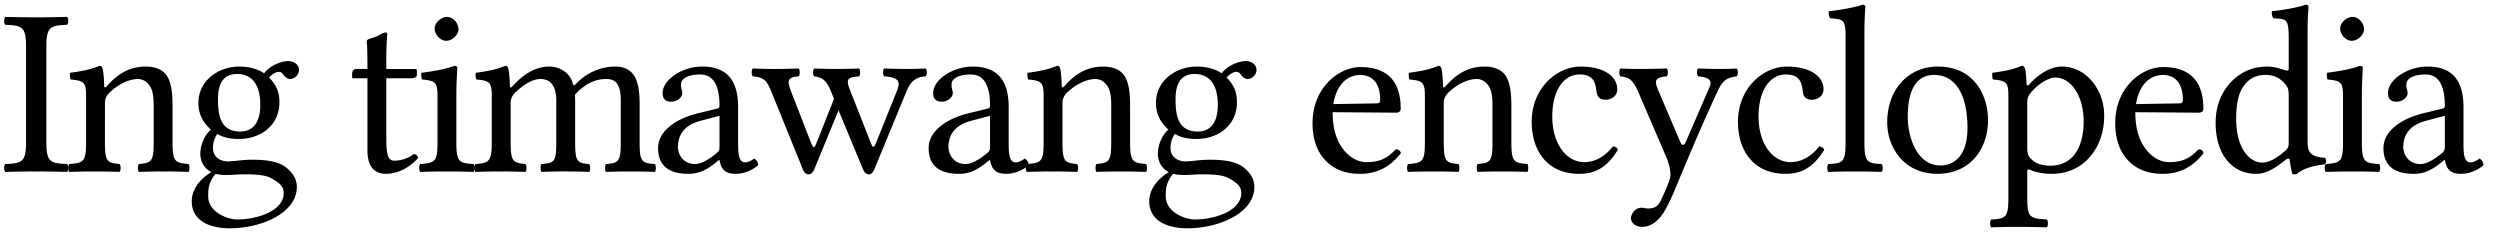 <svg xmlns="http://www.w3.org/2000/svg" width="121" height="12"><path fill="#000" fill-rule="nonzero" d="M2.244 6.887V2.251c0-.96.196-1.017 1.005-1.052.07-.07.07-.312 0-.381C2.741.829 2.192.84 1.746.84 1.36.84.798.829.255.818c-.07.069-.07.312 0 .381.81.035 1.006.093 1.006 1.052v4.636c0 .96-.197 1.018-1.006 1.052-.07.07-.07.313 0 .382.52-.012 1.083-.023 1.503-.023.412 0 .971.011 1.491.023.07-.07.07-.312 0-.382-.809-.034-1.005-.092-1.005-1.052Zm2.94-2.728c-.071.08-.136.109-.14 0-.01-.312-.037-.76-.092-.879-.024-.053-.046-.092-.138-.092-.324.127-.625.23-1.423.335-.023.07 0 .254.024.324.624.058.751.115.751.786v2.254c0 .948-.116.995-.81 1.052-.069.07-.069.313 0 .382.348-.012.81-.023 1.273-.023.462 0 .809.011 1.156.023.07-.07.07-.312 0-.382-.59-.057-.706-.104-.706-1.052V4.991c0-.242.104-.381.197-.485.44-.428.96-.682 1.41-.682.232 0 .474.15.613.416.116.231.139.543.139.89v1.757c0 .948-.116.995-.717 1.052-.058.07-.058.313 0 .382.347-.012.717-.023 1.18-.023.462 0 .878.011 1.225.023.058-.07.058-.312 0-.382-.648-.057-.775-.104-.775-1.052V5.165c0-.636-.046-1.191-.312-1.55-.196-.254-.555-.393-.96-.393-.566 0-1.21.15-1.896.937Zm7.414.913c0 1.075-.544 1.295-.972 1.295-.97 0-1.075-.82-1.075-1.56 0-.81.29-1.226.925-1.226.729 0 1.122.532 1.122 1.491Zm-2.162 3.341c.127.035.312.058.462.058.359 0 .682-.034.844-.034.578 0 1.064.011 1.399.196.45.254.59.416.59.717 0 .832-1.226 1.272-2.266 1.272-.417 0-1.388-.336-1.388-1.122 0-.393.023-.682.359-1.087Zm3.607-4.59c.22 0 .428-.208.428-.439 0-.243-.22-.428-.532-.428-.3 0-.856.197-1.156.59-.14-.092-.52-.324-1.203-.324-1.029 0-1.977.694-1.977 1.758 0 .624.278.982.601 1.295-.323.277-.508.774-.508 1.167 0 .417.231.74.532.89-.625.37-.948.902-.948 1.4 0 1.005.948 1.317 1.838 1.317 1.56 0 3.249-.751 3.249-2 0-.37-.174-.659-.51-.936-.45-.37-1.26-.382-1.687-.382-.208 0-.497.023-.775.058-.173.012-.289.023-.347.023-.335 0-.74-.162-.74-.659 0-.23.07-.474.209-.67.277.162.6.243 1.052.243 1.017 0 1.954-.636 1.954-1.77 0-.543-.162-.855-.498-1.202.081-.115.313-.277.463-.277.08 0 .162.034.231.138.046.093.197.209.324.209Zm3.209-.485c-.162 0-.208.139-.208.231v.15c0 .058.011.07.058.07h.682v3.48c0 .82.358 1.144.89 1.144s1.11-.254 1.56-.763c-.022-.119-.092-.185-.207-.196-.3.231-.648.324-.948.324-.313 0-.382-.347-.382-1.064V3.789H19.9c.115 0 .277-.046.277-.15v-.232c0-.046-.035-.069-.093-.069h-1.387v-.45c0-.752.046-1.215.046-1.215 0-.074-.034-.102-.089-.102-.052 0-.15.046-.257.104a1.72 1.72 0 0 1-.394.164c-.138.039-.254.078-.254.158 0 .134.035.058.035 1.34l-.532.001Zm7.198-.15c.092 0 .114.039.138.092.055.12.078.536.093.879.006.139.086.059.139 0 .482-.539 1.086-.937 1.757-.937.601 0 1.046.375 1.156.849.023.1.093.042.127.005.603-.636 1.316-.854 1.908-.854 1.017 0 1.19.81 1.19 1.839v1.826c0 .948.105 1.006.74 1.052.059.07.059.313 0 .382a30.627 30.627 0 0 0-2.37 0c-.057-.07-.057-.312 0-.382.602-.046.717-.104.717-1.052V4.853c0-.775-.254-1.03-.693-1.03-.451 0-.971.15-1.526.764.011.138.011.3.011.462v1.838c0 .948.104 1.006.682 1.052.058.07.058.313 0 .382a27.986 27.986 0 0 0-2.312 0c-.058-.07-.058-.312 0-.382.624-.046.717-.104.717-1.052V4.876c0-.775-.324-1.052-.763-1.052-.357 0-.791.234-1.249.682a.672.672 0 0 0-.196.485v1.896c0 .948.127.995.714 1.052.07.07.07.313 0 .382a32.516 32.516 0 0 0-2.414 0c-.026-.026-.043-.078-.049-.135-.004.057-.02.109-.047.135-.381-.012-.82-.023-1.283-.023a42.9 42.9 0 0 0-1.295.023c-.07-.07-.07-.312 0-.382.705-.057.833-.092.833-1.052V4.633c0-.66-.122-.727-.752-.786-.023-.07-.046-.255-.023-.324.798-.104 1.254-.208 1.584-.335.092 0 .15.034.15.08 0 0-.046.74-.046 1.315v2.304c0 .96.127 1.006.832 1.052.027.027.043.078.05.135.004-.057.02-.108.046-.135.636-.046.786-.104.786-1.052V4.633c0-.67-.127-.728-.751-.786-.023-.07-.046-.255-.023-.324.797-.104 1.098-.208 1.422-.335ZM21.637.818c.312 0 .555.323.555.6 0 .245-.277.556-.601.556-.278 0-.555-.3-.555-.601 0-.278.324-.555.601-.555Zm23.167 2.497c.07.07.07.312 0 .381-.59.035-.786.36-.975.833l-1.51 3.665c-.07.173-.162.243-.266.243-.116 0-.208-.07-.278-.232l-1.19-2.867-1.168 2.844c-.081.185-.174.255-.278.255-.115 0-.208-.07-.277-.232l-1.514-3.734c-.243-.601-.37-.72-.914-.775-.07-.069-.07-.312 0-.381.303.011.613.023 1.052.023.416 0 .82-.012 1.168-.023.07.07.07.312 0 .381-.555.035-.567.22-.348.775l.925 2.382c.149.375.174.358.325-.023l.809-2.047-.074-.185c-.207-.518-.342-.85-.886-.902-.07-.069-.07-.312 0-.381.347.011.729.023 1.018.023.347 0 .809-.012 1.156-.023.07.07.07.312 0 .381-.613.047-.636.162-.422.706l.998 2.532c.094.24.14.242.256-.047l.967-2.404c.163-.406.282-.74-.585-.787-.07-.069-.07-.312 0-.381.347.011.832.023 1.179.023.347 0 .601-.012.832-.023ZM33.98 3.222c.844 0 1.745.313 1.745 1.954v1.82c.004.478.038.863.347.863.147 0 .341-.114.428-.185.13.072.177.17.197.312-.24.23-.656.427-1.099.427-.582 0-.705-.312-.774-.67H34.8l-.232.185c-.508.393-.858.485-1.26.485-.81 0-1.457-.3-1.457-1.248 0-.786.798-1.4 1.908-1.677l.994-.242c.035-.012.07-.058.07-.14 0-1.306-.544-1.502-.937-1.502-.44 0-.925.127-.925.486a.8.8 0 0 0 .023.23.52.52 0 0 1 .035.209c0 .15-.208.393-.543.393-.266 0-.405-.139-.405-.416 0-.66.96-1.284 1.908-1.284Zm.844 2.382-.914.243c-.855.22-1.098.751-1.098 1.272 0 .358.254.82.832.82.324 0 .717-.265 1.018-.508.092-.07.162-.15.162-.3V5.603Zm16.334-2.416c.093 0 .115.039.139.092.054.12.08.567.092.879.004.109.069.08.14 0 .685-.786 1.329-.937 1.895-.937.405 0 .763.14.96.393.266.359.312.914.312 1.55v1.722c0 .948.127.995.775 1.052.057.07.057.313 0 .382a36.269 36.269 0 0 0-1.226-.023c-.462 0-.832.011-1.18.023-.057-.07-.057-.312 0-.382.602-.057.718-.104.718-1.052V5.13c0-.347-.023-.659-.139-.89-.139-.266-.382-.416-.613-.416-.45 0-.97.254-1.41.682a.679.679 0 0 0-.197.485v1.896c0 .948.116.995.705 1.052.07.07.07.313 0 .382-.346-.012-.693-.023-1.156-.023-.462 0-.925.011-1.271.023-.04-.04-.057-.134-.052-.222-.242.18-.59.314-.958.314-.582 0-.705-.312-.774-.67h-.023l-.232.185c-.508.393-.857.485-1.26.485-.81 0-1.457-.3-1.457-1.248 0-.786.798-1.4 1.908-1.677l.994-.242c.035-.012.07-.058.07-.14 0-1.306-.544-1.502-.937-1.502-.439 0-.925.127-.925.486a.8.8 0 0 0 .023.23.52.52 0 0 1 .035.209c0 .15-.208.393-.543.393-.266 0-.405-.139-.405-.416 0-.66.96-1.284 1.908-1.284.844 0 1.746.313 1.746 1.954v1.82c.003.478.037.863.346.863.147 0 .341-.114.428-.185.13.072.177.17.197.312l-.01-.053c.623-.056.73-.135.73-1.046V4.633c0-.67-.127-.728-.752-.786-.023-.07-.046-.255-.023-.324.798-.104 1.099-.208 1.422-.335Zm-3.24 2.416-.914.243c-.855.22-1.098.751-1.098 1.272 0 .358.254.82.832.82.324 0 .717-.265 1.018-.508.092-.07.162-.15.162-.3V5.603Zm11.024-.532c0 1.075-.543 1.295-.97 1.295-.972 0-1.076-.82-1.076-1.56 0-.81.29-1.226.925-1.226.728 0 1.121.532 1.121 1.491ZM56.78 8.413c.128.035.313.058.463.058.358 0 .682-.034.844-.034.578 0 1.063.011 1.399.196.45.254.59.416.59.717 0 .832-1.226 1.272-2.267 1.272-.416 0-1.387-.336-1.387-1.122 0-.393.023-.682.358-1.087Zm3.608-4.59c.22 0 .427-.208.427-.439 0-.243-.22-.428-.531-.428-.301 0-.856.197-1.157.59-.138-.092-.52-.324-1.202-.324-1.029 0-1.977.694-1.977 1.758 0 .624.277.982.601 1.295-.324.277-.509.774-.509 1.167 0 .417.232.74.532.89-.624.37-.948.902-.948 1.4 0 1.005.948 1.317 1.839 1.317 1.56 0 3.248-.751 3.248-2 0-.37-.173-.659-.508-.936-.451-.37-1.26-.382-1.688-.382-.208 0-.498.023-.775.058-.173.012-.289.023-.347.023-.335 0-.74-.162-.74-.659 0-.23.07-.474.208-.67.278.162.602.243 1.052.243 1.018 0 1.954-.636 1.954-1.77 0-.543-.162-.855-.497-1.202.081-.115.312-.277.463-.277.08 0 .161.034.23.138.047.093.197.209.325.209Zm4.145 1.215c.22-1.307 1.03-1.41 1.307-1.41.439 0 .96.242.96 1.213 0 .104-.047.16-.174.162l-2.093.035Zm3.03 2.185c-.429.439-.764.624-1.434.624-.417 0-.902-.243-1.26-.832-.232-.382-.37-.914-.37-1.584l3.075.023c.139 0 .22-.07.22-.197 0-.97-.347-2.011-1.954-2.011-1.006 0-2.313.96-2.313 2.716 0 .648.162 1.272.544 1.712.393.462.936.74 1.769.74.878 0 1.503-.405 1.965-1.006-.035-.116-.104-.174-.243-.185Zm2.419-3.064c-.07.08-.135.109-.139 0-.011-.312-.038-.76-.092-.879-.025-.053-.047-.092-.14-.092-.323.127-.623.23-1.421.335-.023.07 0 .254.023.324.624.058.751.115.751.786v2.254c0 .948-.115.995-.809 1.052-.07.07-.07.313 0 .382a31.957 31.957 0 0 1 2.428 0c.07-.07.07-.312 0-.382-.59-.057-.705-.104-.705-1.052V4.991c0-.242.104-.381.196-.485.44-.428.96-.682 1.41-.682.232 0 .475.15.614.416.115.231.138.543.138.89v1.757c0 .948-.115.995-.716 1.052-.058.07-.058.313 0 .382.346-.012.716-.023 1.179-.023.462 0 .878.011 1.225.023.058-.07.058-.312 0-.382-.647-.057-.774-.104-.774-1.052V5.165c0-.636-.047-1.191-.312-1.55-.197-.254-.555-.393-.96-.393-.567 0-1.21.15-1.896.937Zm8.327 3.087c-.046-.104-.138-.15-.242-.162-.393.509-.89.763-1.388.763-.844 0-1.549-.856-1.549-2.208 0-1.272.555-2.035 1.318-2.035.682 0 .775.405.82.81.036.311.197.415.44.415s.567-.15.567-.508c0-.636-.66-1.099-1.77-1.099-1.144 0-2.37 1.03-2.37 2.671 0 1.492.833 2.52 2.29 2.52.694 0 1.306-.22 1.884-1.167Zm2.293 2.902c.18-.322.332-.652.474-.995.925-2.23 1.443-3.417 2.046-4.717.228-.489.393-.674.937-.74.07-.069.07-.312 0-.381-.231.011-.497.023-.821.023-.347 0-.705-.012-1.052-.023-.07.07-.07.312 0 .381.365.035.74.104.555.52l-1.147 2.648c-.081.186-.178.218-.276-.011l-1.026-2.405c-.208-.488-.268-.702.38-.752.069-.069.069-.312 0-.381-.429.011-.891.023-1.307.023-.393 0-.705-.012-.937-.023-.069.07-.069.312 0 .381.46.058.61.162.913.868l1.307 3.04c.1.233.278.763.162 1.087-.138.386-.278.705-.45 1.064-.128.23-.29.335-.579.335-.162 0-.208-.035-.335-.035-.336 0-.509.347-.509.497 0 .243.231.428.543.428.243 0 .706-.092 1.122-.832Zm7.692-2.902c-.047-.104-.14-.15-.243-.162-.393.509-.89.763-1.388.763-.844 0-1.549-.856-1.549-2.208 0-1.272.555-2.035 1.318-2.035.682 0 .775.405.821.81.035.311.197.415.44.415.242 0 .566-.15.566-.508 0-.636-.66-1.099-1.77-1.099-1.144 0-2.37 1.03-2.37 2.671 0 1.492.833 2.52 2.29 2.52.694 0 1.306-.22 1.885-1.167Zm1.032-.359c0 .96-.127 1.018-.833 1.052-.069.07-.069.313 0 .382.405-.012.833-.023 1.295-.023.463 0 .902.011 1.284.023.069-.07.069-.312 0-.382-.706-.034-.833-.092-.833-1.052v-5.33c0-.75.046-1.213.046-1.213 0-.081-.046-.116-.15-.116-.289.116-1.156.277-1.619.312-.023.093 0 .278.07.347.67.046.74.08.74.948v5.052Zm2.015-.96c0 1.18.786 2.486 2.428 2.486.744 0 1.304-.262 1.698-.647.518-.506.753-1.234.753-1.942 0-1.203-.66-2.602-2.428-2.602-.761 0-1.389.313-1.812.81-.42.492-.64 1.165-.64 1.896Zm2.277-2.3c.995 0 1.607.902 1.607 2.567 0 1.456-.751 1.815-1.294 1.815-1.203 0-1.596-1.457-1.596-2.347 0-1.006.243-2.035 1.283-2.035Zm4.686.844c.3-.37.83-.717 1.168-.717.74 0 1.376.833 1.376 2.14 0 .947-.336 2.126-1.63 2.126-.209 0-.613-.057-.821-.244-.233-.208-.278-.275-.278-.692V4.98c0-.243.05-.344.185-.509Zm-.22-.428c-.017-.347-.038-.644-.092-.763-.024-.053-.046-.092-.139-.092-.324.127-.624.23-1.422.335-.023.07 0 .254.023.324.625.058.752.115.752.786V9.57c0 .96-.127 1.017-.833 1.052-.07.07-.07.312 0 .381.405-.011.833-.023 1.295-.023a50.5 50.5 0 0 1 1.4.023c.068-.07.068-.312 0-.381-.822-.047-.949-.093-.949-1.052V8.32c0-.15.044-.135.162-.087.283.115.64.18 1.006.18.647 0 1.225-.197 1.7-.648.543-.532.855-1.249.855-2.185 0-1.226-.867-2.359-2.047-2.359-.537 0-1.127.353-1.583.868-.065.072-.122.064-.128-.047Zm5.299.995c.22-1.307 1.029-1.41 1.306-1.41.44 0 .96.242.96 1.213 0 .104-.046.16-.174.162l-2.092.035Zm3.029 2.185c-.428.439-.763.624-1.434.624-.416 0-.902-.243-1.26-.832-.231-.382-.37-.914-.37-1.584l3.075.023c.14 0 .22-.07.22-.197 0-.97-.347-2.011-1.954-2.011-1.006 0-2.312.96-2.312 2.716 0 .648.162 1.272.543 1.712.393.462.937.74 1.77.74.878 0 1.502-.405 1.965-1.006-.035-.116-.104-.174-.243-.185Zm5.171-6.995c.104 0 .15.035.15.116 0 0-.046.462-.046 1.214v5.237c0 .566.104.786.844.844.07.07.07.243 0 .312-.705.081-1.11.254-1.364.462a.263.263 0 0 1-.22 0s-.098-.398-.127-.682c-.008-.08-.118-.06-.173-.015-.567.466-.995.697-1.446.697-1.248 0-1.965-1.04-1.965-2.462 0-.856.3-1.538.798-2.035.462-.44.97-.694 1.734-.694.382 0 .856.197.902.197.08 0 .104-.023.104-.104v-1.48c0-.971-.139-.913-.74-.948-.07-.07-.093-.254-.07-.347.463-.035 1.33-.196 1.62-.312Zm2.628 2.96c.092 0 .15.034.15.08 0 0-.046.74-.046 1.315v2.304c0 .96.127 1.006.832 1.052.07.07.07.313 0 .382-.381-.012-.82-.023-1.283-.023a42.9 42.9 0 0 0-1.295.023c-.07-.07-.07-.312 0-.382.705-.057.833-.092.833-1.052V4.633c0-.66-.122-.727-.752-.786-.023-.07-.046-.255-.023-.324.798-.104 1.254-.208 1.584-.335Zm-4.57.44c-.231 0-.717.034-1.075.577-.174.243-.336.705-.336 1.538 0 1.445.648 2.127 1.272 2.127.29 0 .66-.185 1.087-.555.163-.14.185-.231.185-.45V4.667c0-.359-.035-.44-.197-.625-.23-.266-.52-.416-.936-.416Zm4.223-2.81c.312 0 .555.323.555.6 0 .245-.277.556-.601.556-.278 0-.555-.3-.555-.601 0-.278.324-.555.601-.555Zm4.466 4.786V7.13c0 .15-.07.231-.162.3-.3.244-.693.51-1.017.51-.578 0-.833-.463-.833-.821 0-.52.243-1.052 1.099-1.272l.913-.243Zm0 2.139c.07.358.192.67.775.67.442 0 .859-.196 1.098-.427-.02-.142-.066-.24-.197-.312-.086.071-.28.185-.427.185-.336 0-.347-.451-.347-.983v-1.7c0-1.641-.902-1.954-1.746-1.954-.948 0-1.908.625-1.908 1.284 0 .277.14.416.405.416.335 0 .543-.243.543-.393a.52.52 0 0 0-.034-.208.8.8 0 0 1-.023-.231c0-.359.485-.486.925-.486.393 0 .936.196.936 1.503 0 .08-.035.127-.07.139l-.994.242c-1.11.278-1.907.89-1.907 1.677 0 .948.647 1.248 1.457 1.248.402 0 .751-.092 1.26-.485l.23-.185h.024Z"/></svg>